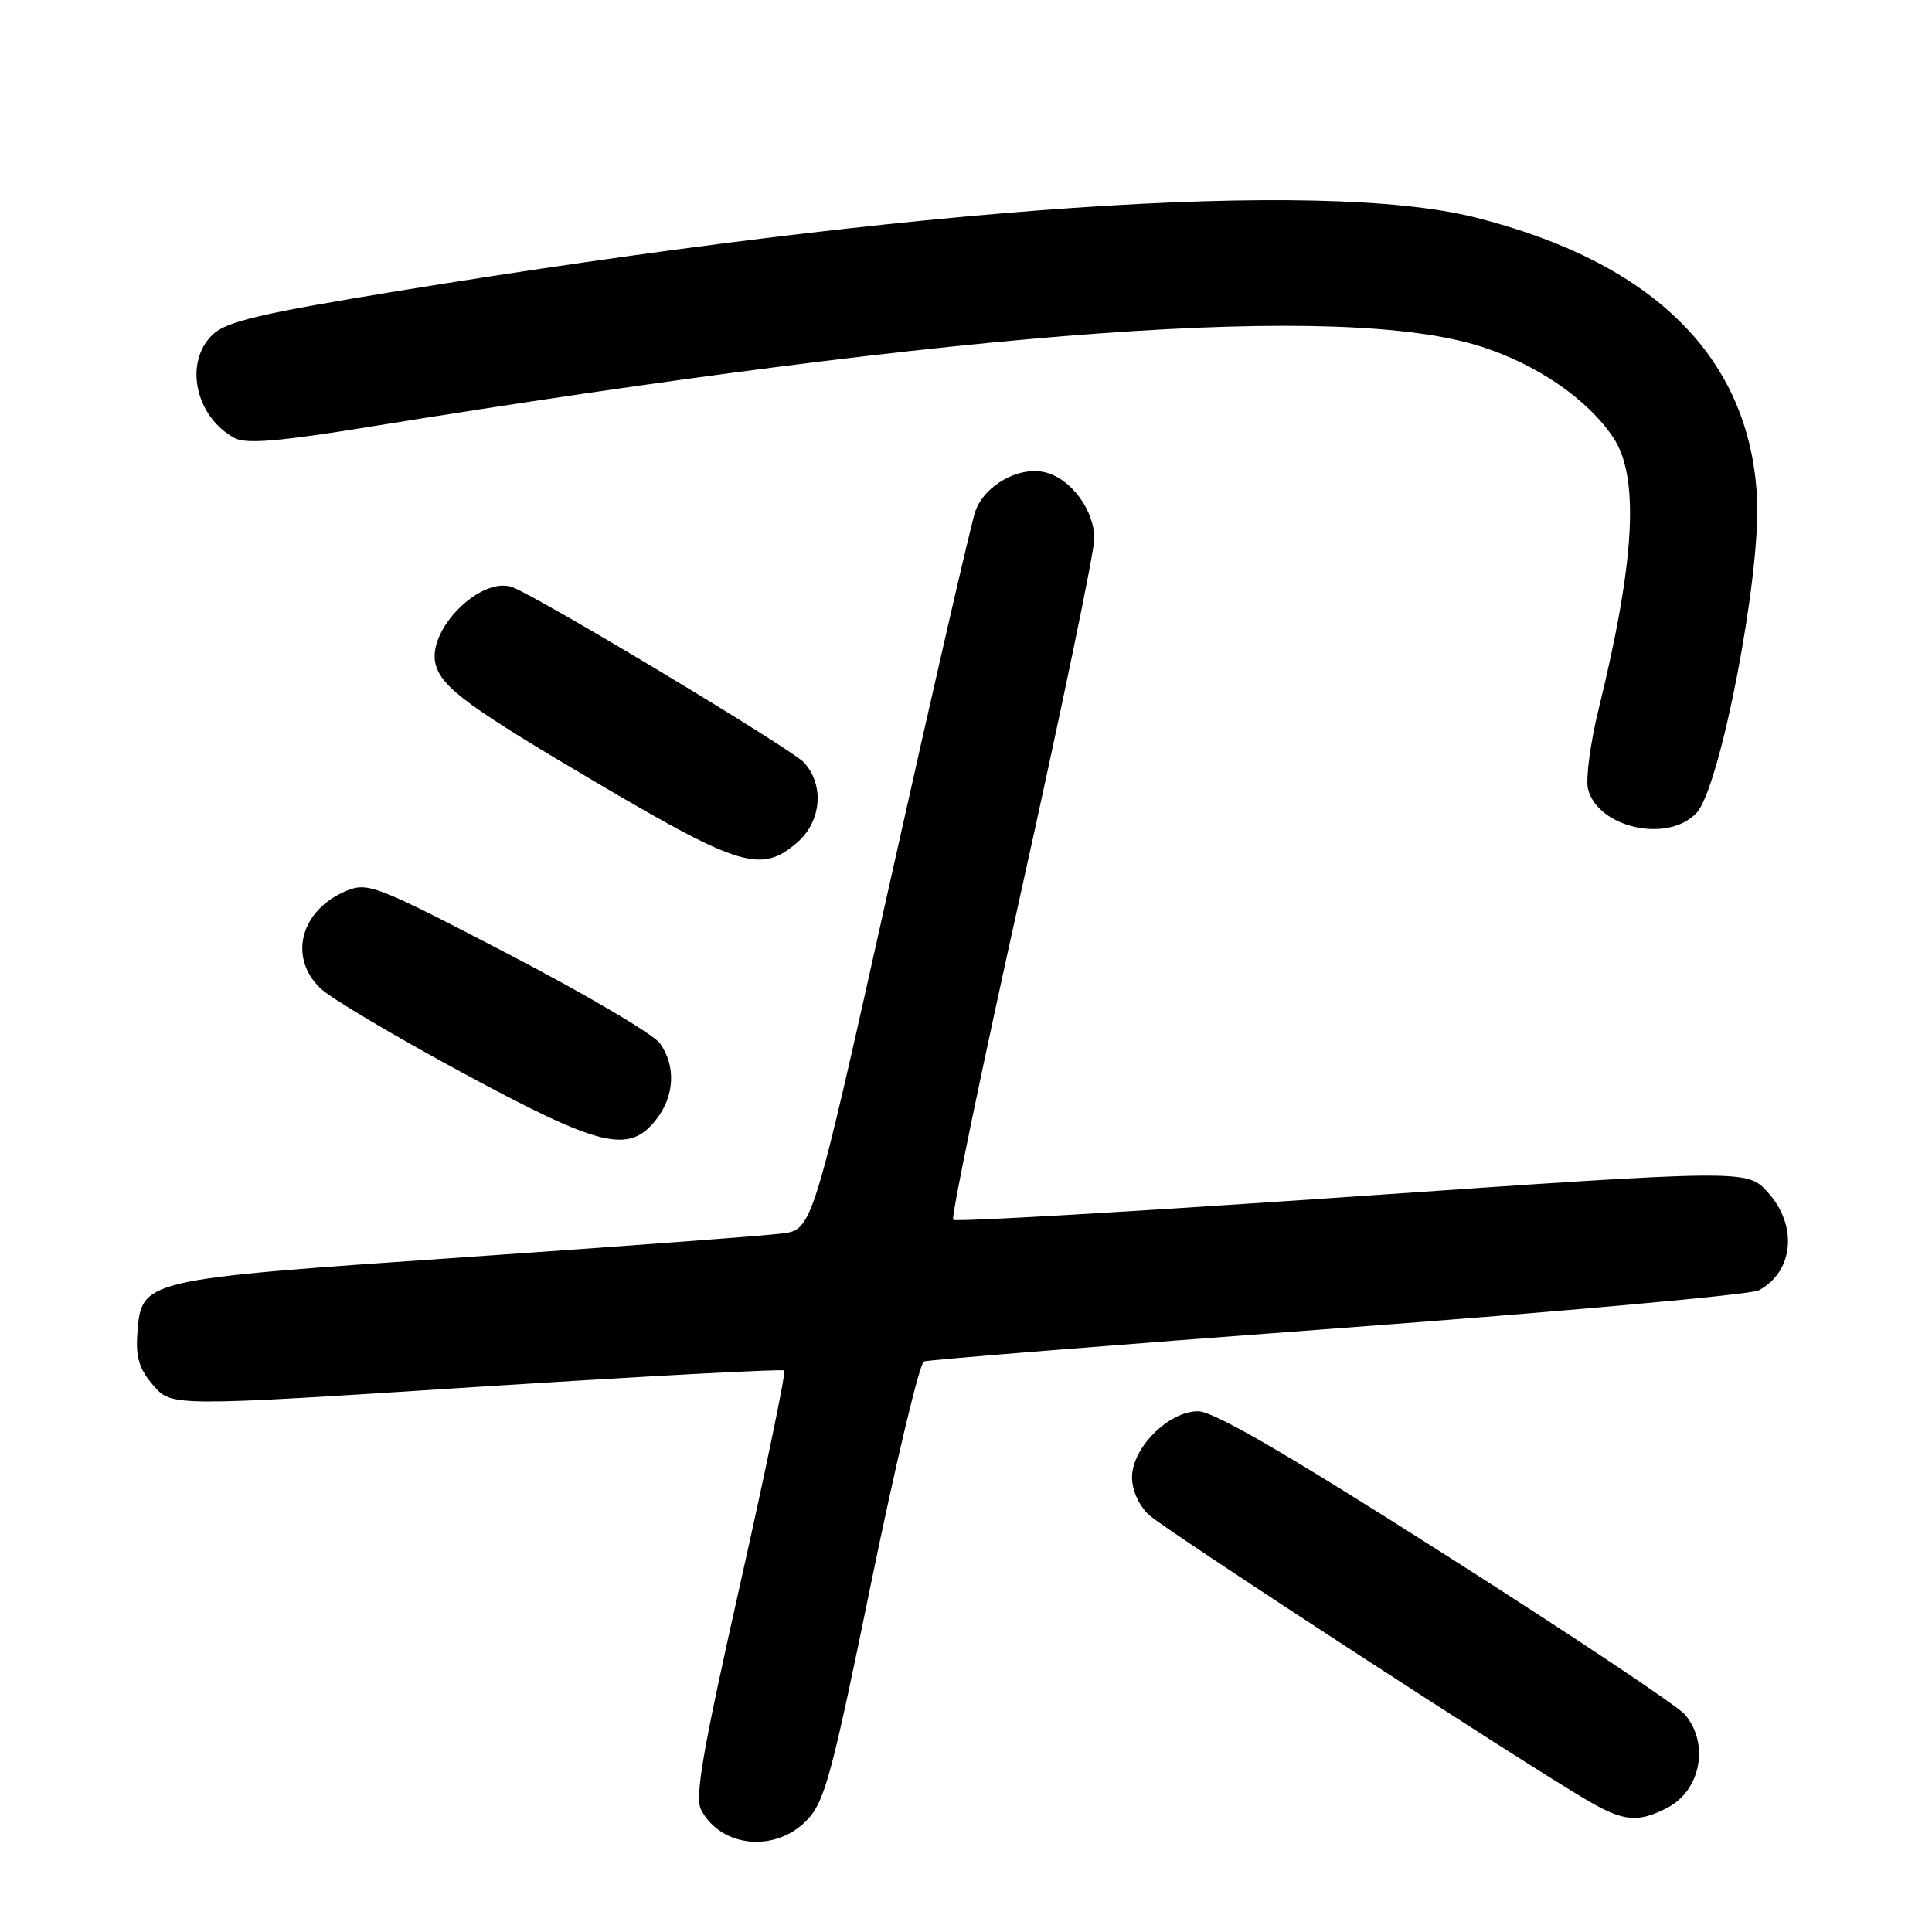 <?xml version="1.0" encoding="UTF-8" standalone="no"?>
<!DOCTYPE svg PUBLIC "-//W3C//DTD SVG 1.1//EN" "http://www.w3.org/Graphics/SVG/1.1/DTD/svg11.dtd" >
<svg xmlns="http://www.w3.org/2000/svg" xmlns:xlink="http://www.w3.org/1999/xlink" version="1.1" viewBox="0 0 256 256">
 <g >
 <path fill="currentColor"
d=" M 106.85 241.25 C 109.27 238.78 110.15 235.54 115.45 209.65 C 118.71 193.78 121.85 180.62 122.43 180.40 C 123.02 180.18 147.71 178.20 177.31 176.00 C 206.91 173.81 231.98 171.54 233.04 170.98 C 237.68 168.50 238.25 162.41 234.25 157.99 C 231.50 154.95 231.50 154.95 179.17 158.56 C 150.38 160.54 126.59 161.93 126.30 161.63 C 126.00 161.33 130.09 141.61 135.38 117.80 C 140.67 93.98 145.00 73.10 145.00 71.38 C 145.00 67.60 141.94 63.45 138.51 62.59 C 135.05 61.72 130.44 64.30 129.23 67.77 C 128.69 69.32 123.62 91.37 117.96 116.76 C 107.67 162.93 107.67 162.93 103.58 163.45 C 101.34 163.74 82.40 165.15 61.50 166.59 C 18.62 169.54 18.74 169.51 18.20 176.73 C 17.97 179.84 18.45 181.41 20.31 183.57 C 22.73 186.38 22.73 186.38 63.11 183.78 C 85.33 182.36 103.69 181.37 103.92 181.60 C 104.15 181.82 101.52 194.56 98.08 209.89 C 93.07 232.18 92.03 238.19 92.92 239.85 C 95.57 244.79 102.67 245.51 106.85 241.25 Z  M 220.93 239.54 C 225.37 237.24 226.54 231.03 223.25 227.17 C 222.29 226.04 208.04 216.54 191.58 206.06 C 170.37 192.55 160.81 187.00 158.75 187.00 C 154.84 187.00 150.00 191.84 150.00 195.75 C 150.00 197.47 150.91 199.50 152.25 200.74 C 154.40 202.73 202.19 233.84 210.50 238.66 C 215.18 241.37 217.08 241.53 220.93 239.54 Z  M 86.93 148.37 C 89.38 145.25 89.59 141.29 87.47 138.27 C 86.64 137.07 77.61 131.75 67.42 126.45 C 49.86 117.31 48.74 116.87 45.91 118.04 C 39.79 120.57 38.14 126.90 42.52 131.01 C 43.90 132.31 52.34 137.32 61.27 142.14 C 79.58 152.03 83.33 152.94 86.93 148.37 Z  M 105.61 111.66 C 108.84 108.88 109.27 104.06 106.55 101.05 C 104.93 99.27 71.96 79.43 67.98 77.84 C 63.82 76.19 56.52 83.43 57.72 88.02 C 58.52 91.10 62.17 93.77 79.62 104.04 C 98.05 114.88 100.90 115.71 105.61 111.66 Z  M 224.79 107.73 C 227.93 104.38 233.33 76.36 232.82 66.05 C 231.90 47.44 219.18 34.77 195.42 28.80 C 174.97 23.67 121.57 27.33 52.50 38.60 C 34.81 41.48 30.06 42.59 28.25 44.27 C 24.32 47.90 25.84 55.24 31.10 58.05 C 32.60 58.86 37.04 58.49 48.80 56.58 C 129.02 43.59 177.87 40.05 196.21 45.91 C 203.66 48.29 210.31 52.85 213.74 57.94 C 217.25 63.14 216.67 74.19 211.86 93.82 C 210.73 98.39 210.09 103.22 210.42 104.54 C 211.71 109.70 221.00 111.76 224.79 107.73 Z "/>
</g>
</svg>